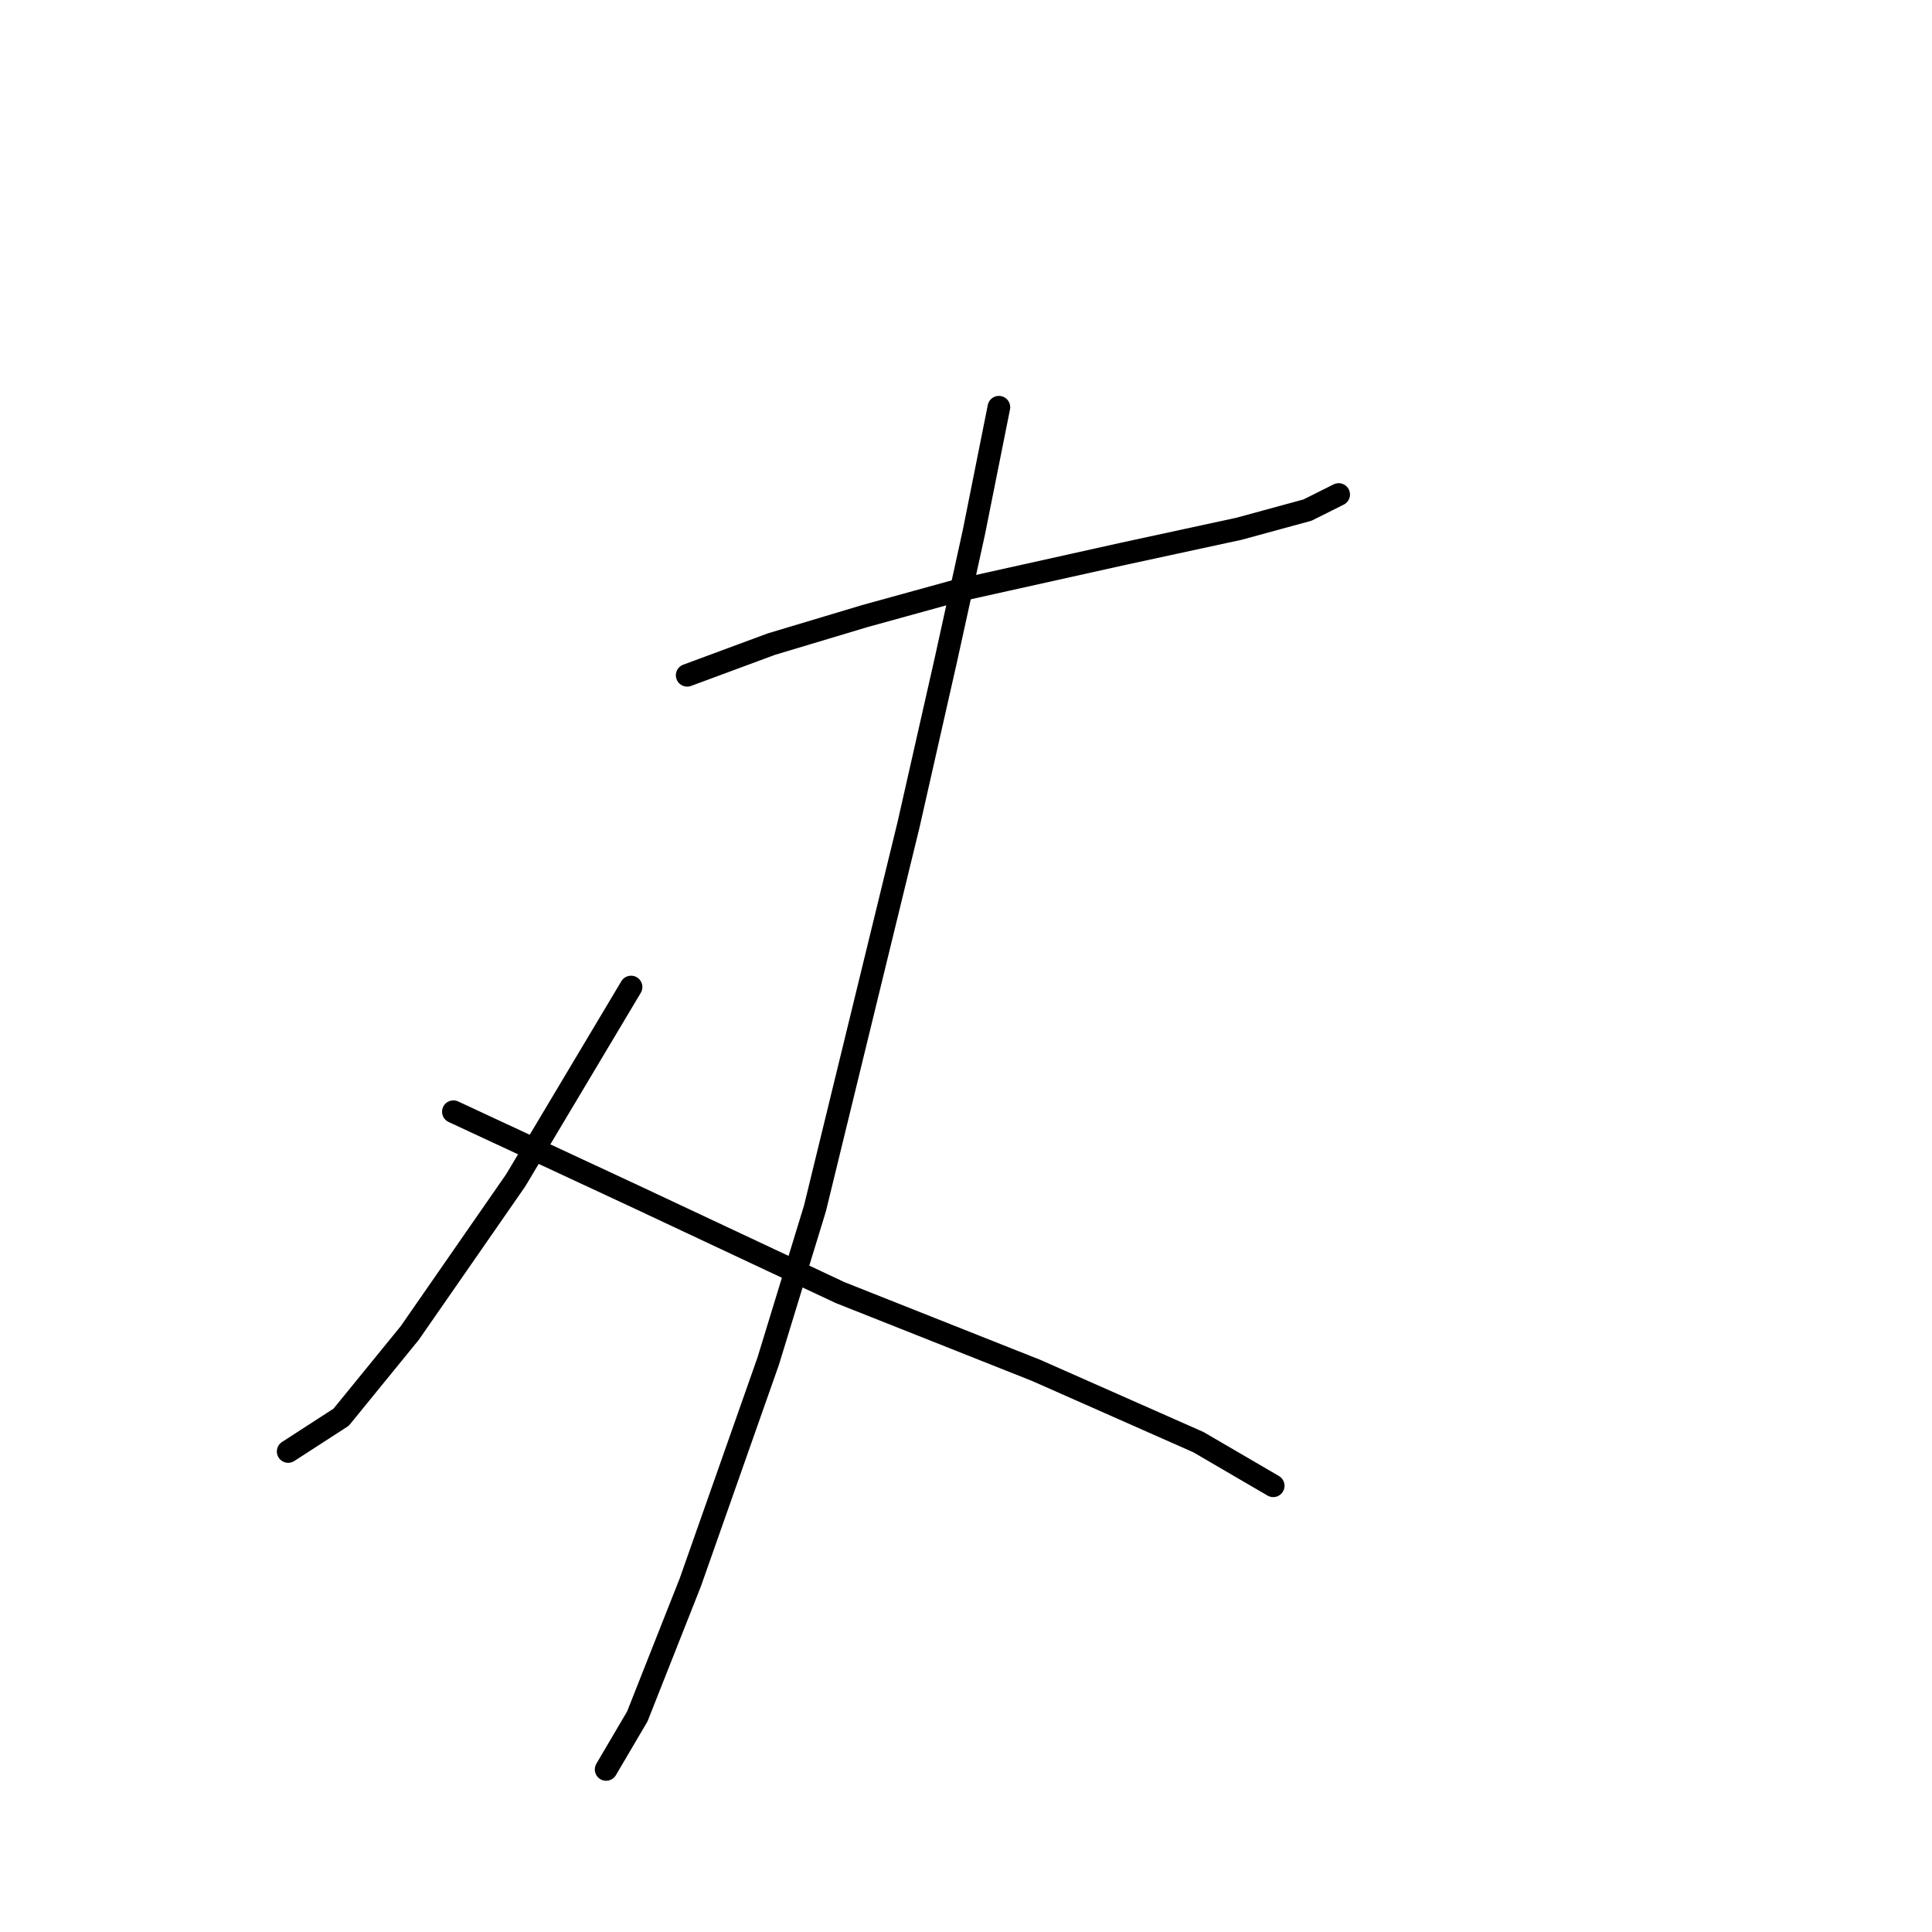 <?xml version="1.0" standalone="no"?>
    <svg width="256" height="256" xmlns="http://www.w3.org/2000/svg" version="1.1">
    <polyline stroke="black" stroke-width="3" stroke-linecap="round" fill="transparent" stroke-linejoin="round" points="91.054 89.481 102.206 85.35 114.598 81.633 126.576 78.328 148.881 73.372 164.164 70.067 173.251 67.589 177.381 65.524 177.381 65.524 " />
        <polyline stroke="black" stroke-width="3" stroke-linecap="round" fill="transparent" stroke-linejoin="round" points="132.359 53.958 129.055 70.48 125.337 87.416 120.38 109.307 107.989 160.112 101.793 180.352 91.467 209.678 84.445 227.44 80.315 234.461 80.315 234.461 " />
        <polyline stroke="black" stroke-width="3" stroke-linecap="round" fill="transparent" stroke-linejoin="round" points="83.619 130.786 68.336 156.395 54.292 176.634 45.205 187.787 38.183 192.33 38.183 192.33 " />
        <polyline stroke="black" stroke-width="3" stroke-linecap="round" fill="transparent" stroke-linejoin="round" points="60.075 147.308 84.032 158.46 111.293 171.265 137.316 181.591 158.794 191.091 168.707 196.874 168.707 196.874 " />
        </svg>
